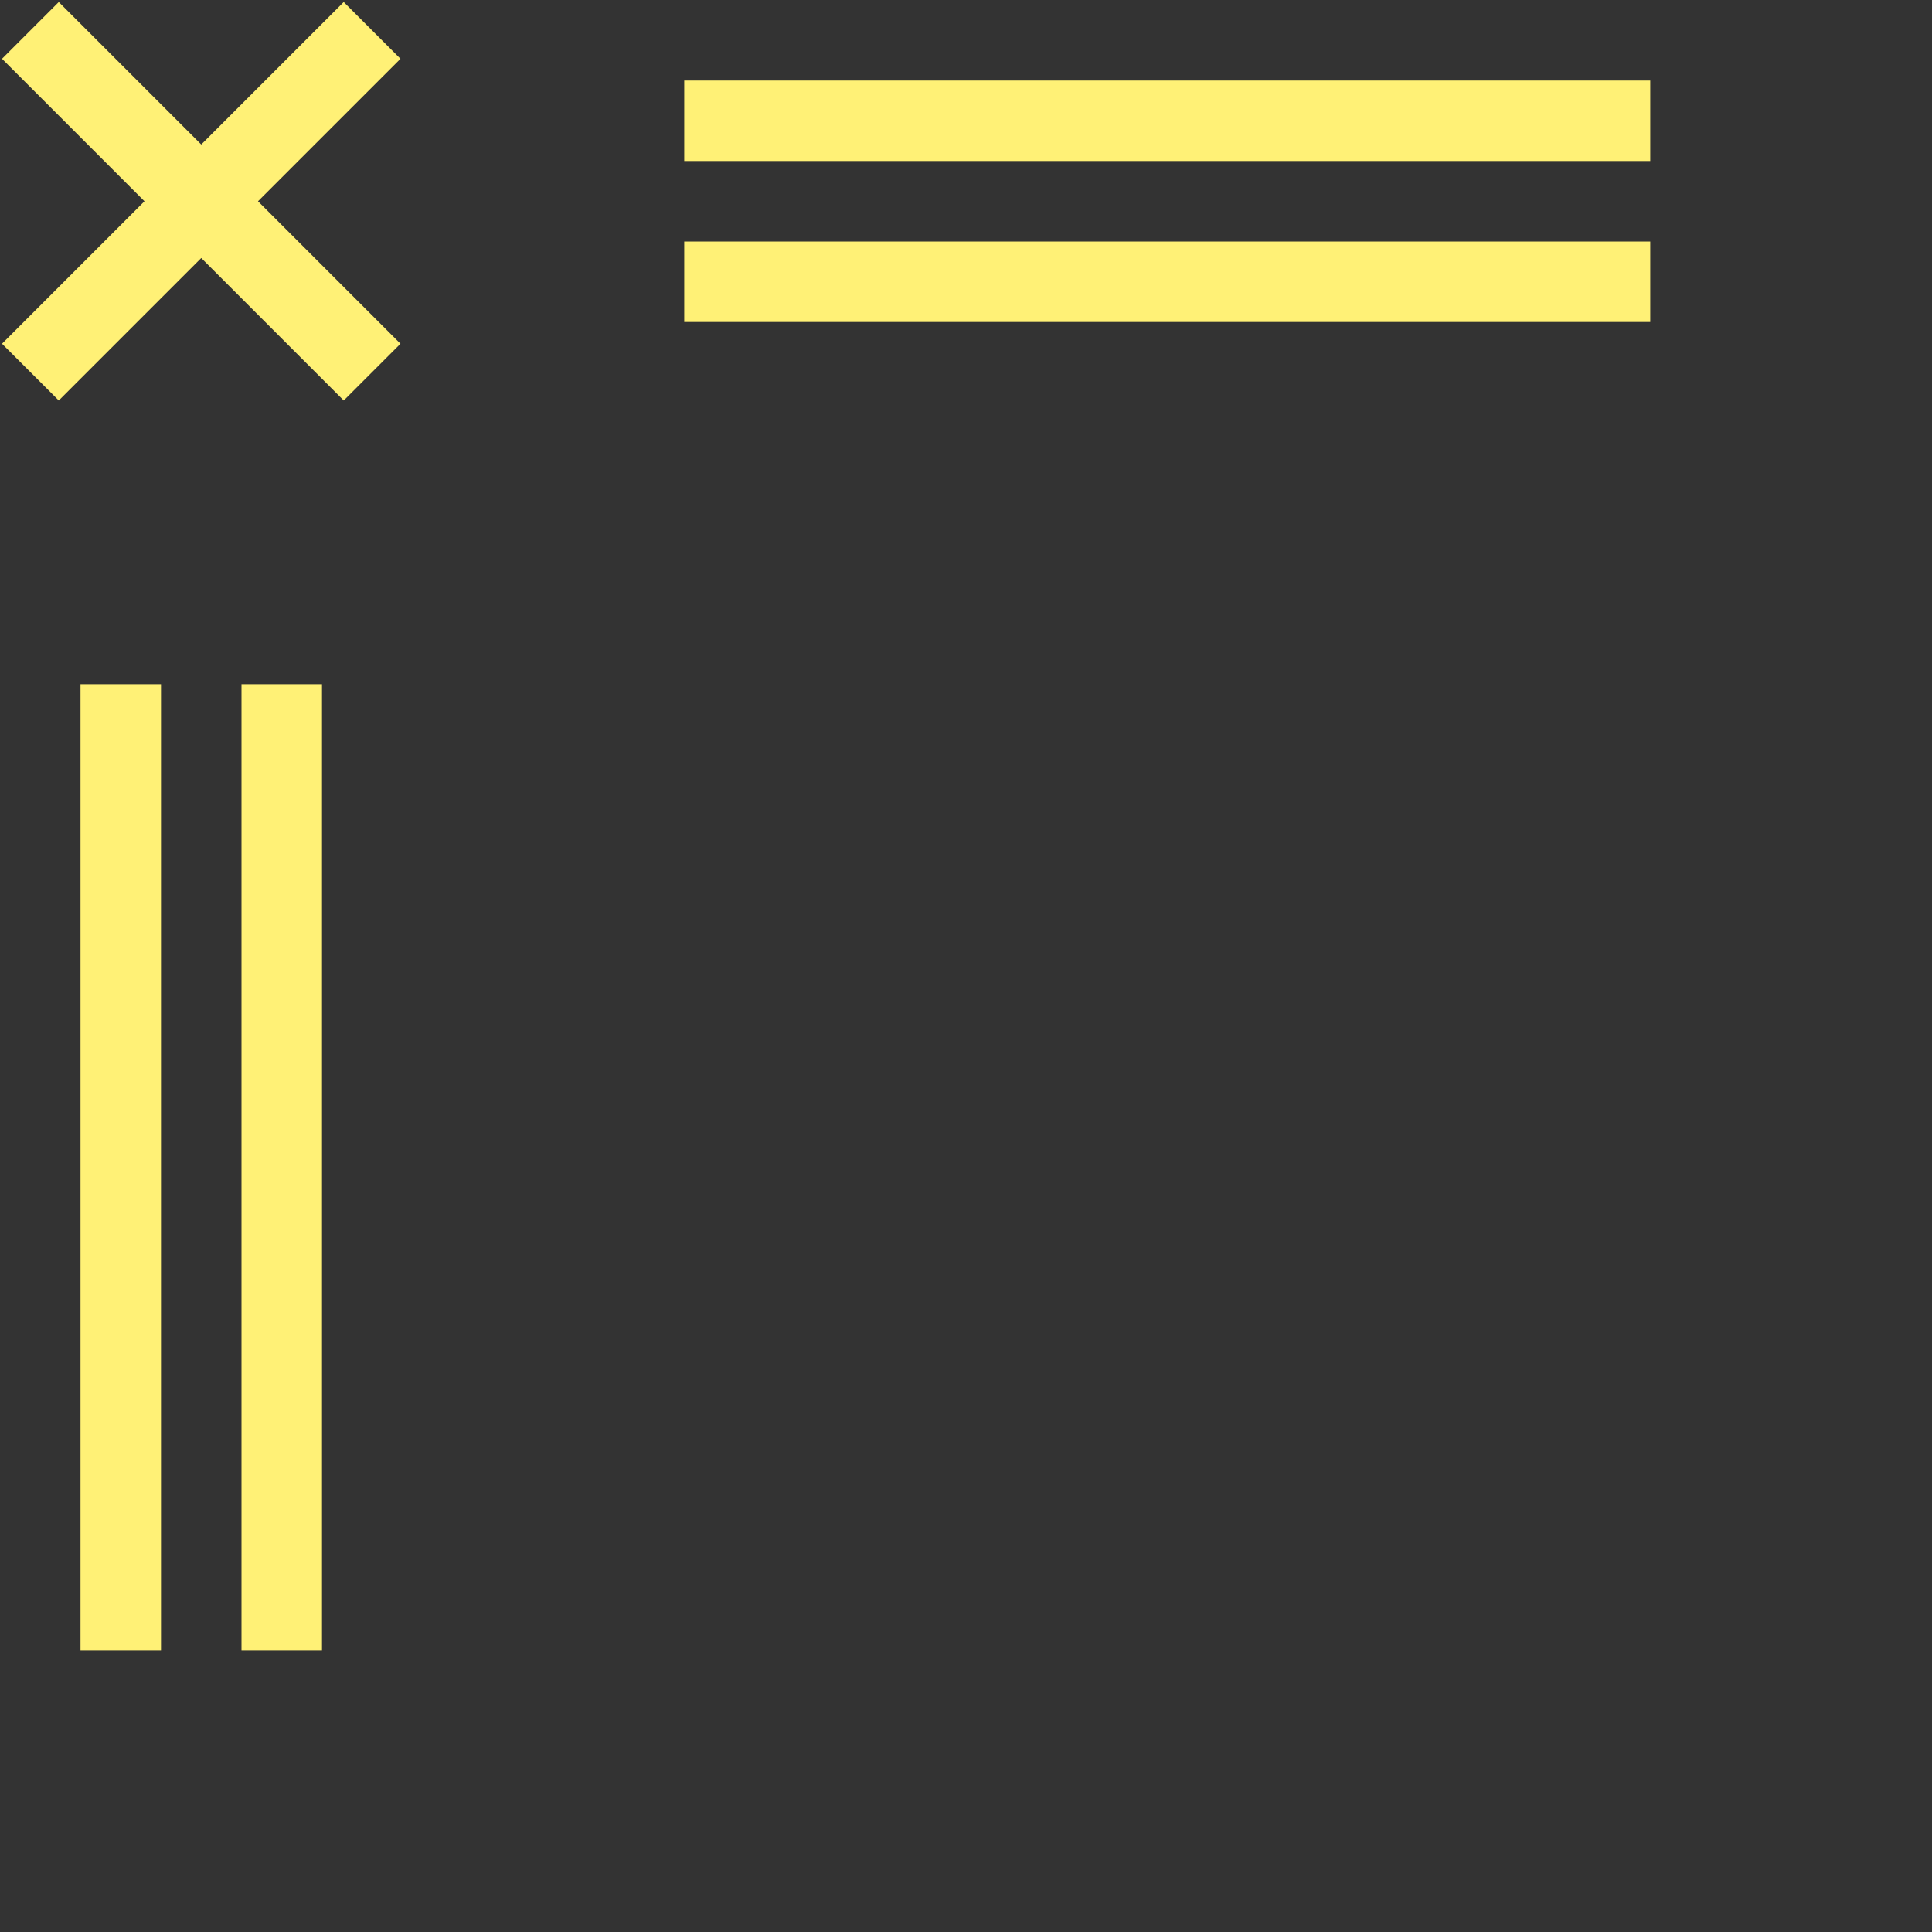 <!-- https://www.heropatterns.com/ -->
<svg xmlns="http://www.w3.org/2000/svg" viewBox="0 0 48 48"><rect x="0" y="0" width="48" height="48" fill="#333333" stroke="none"/><path fill="#FFF176" fill-rule="evenodd" d="M5 3.59L1.46.05.05 1.46 3.59 5 .05 8.54l1.41 1.41L5 6.41l3.54 3.54 1.41-1.41L6.41 5l3.54-3.54L8.54.05 5 3.59zM17 2h24v2H17V2zm0 4h24v2H17V6zM2 17h2v24H2V17zm4 0h2v24H6V17z"/></svg>
